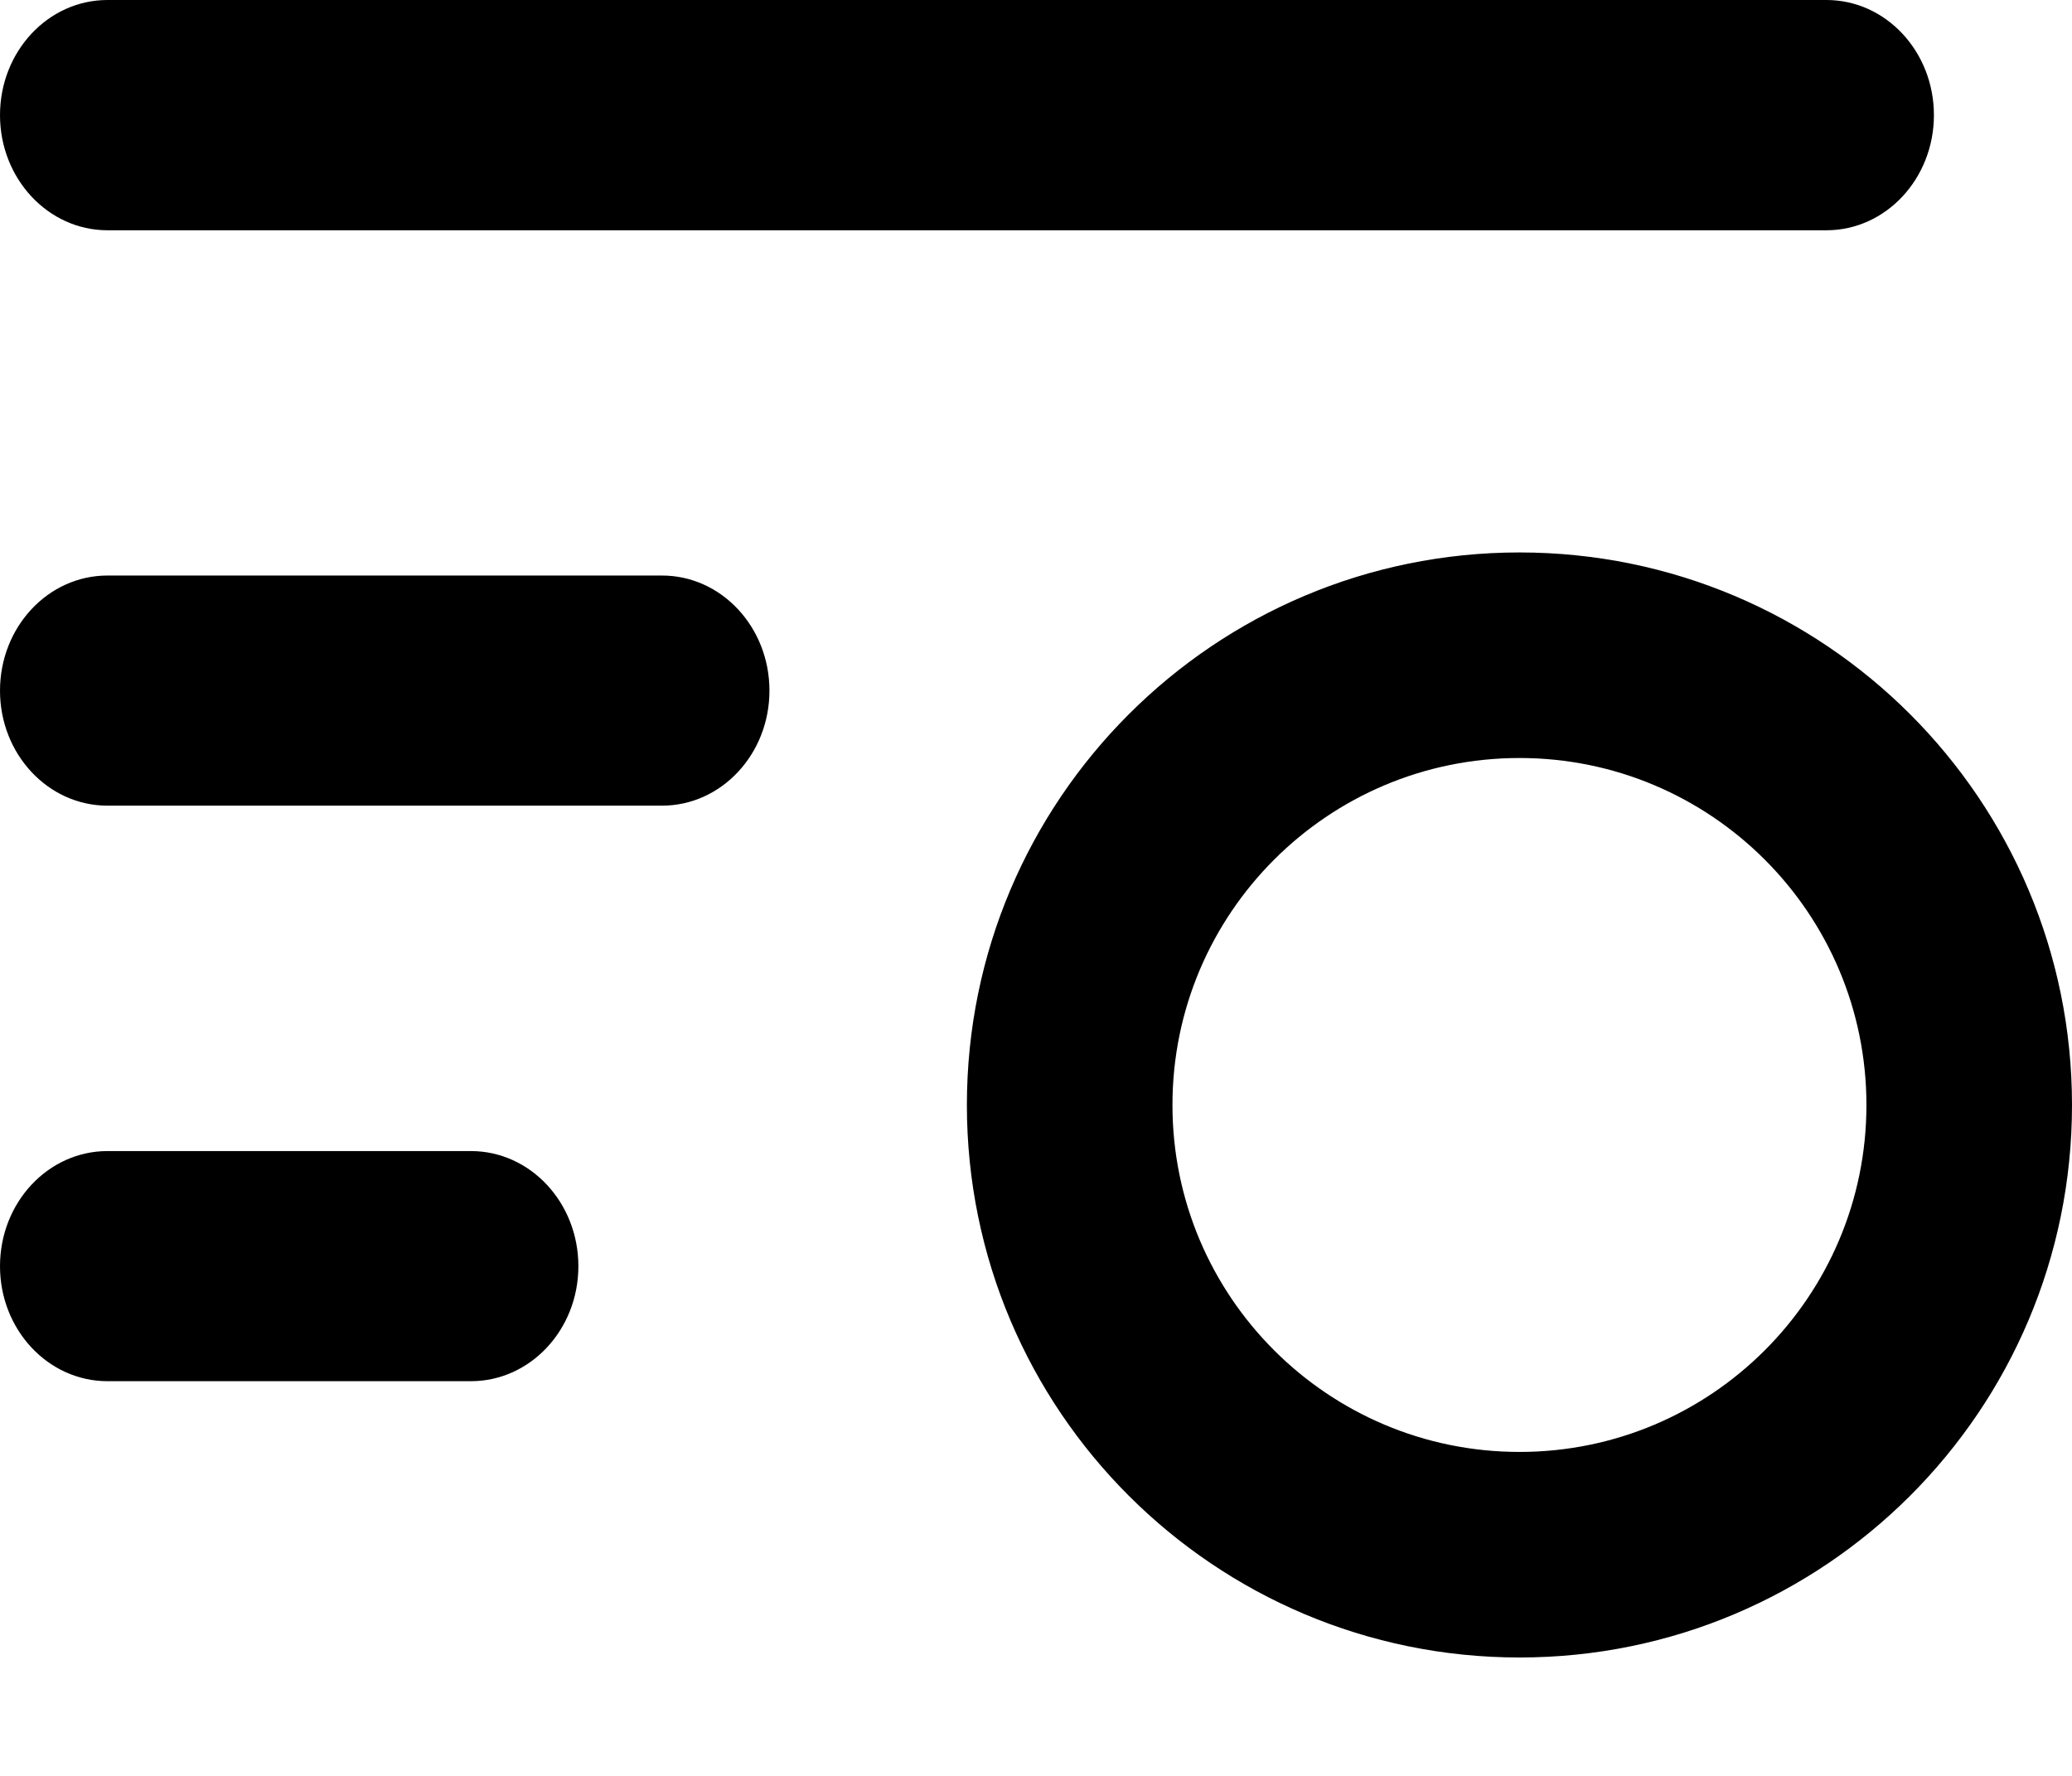 <?xml version="1.0" encoding="UTF-8"?>
<svg width="14px" height="12px" viewBox="0 0 14 12" version="1.1" xmlns="http://www.w3.org/2000/svg" xmlns:xlink="http://www.w3.org/1999/xlink">
    <!-- Generator: Sketch 64 (93537) - https://sketch.com -->
    <title>Combined Shape</title>
    <desc>Created with Sketch.</desc>
    <g id="Онбординг" stroke="none" stroke-width="1" fill="none" fill-rule="evenodd">
        <g id="Кэшбэк-/-Расширение-2.0-/-Онбординг-/-Знакомство,-переход-на-лэндинг" transform="translate(-335, -214)" fill="#000000">
            <g id="Rectangle-Copy-11-+-Group-15-+-Rectangle-+-Group-12-+-Group-13-+-Rectangle-Copy-2-+-Group-17-+-Кэшбэк-в-Joom-не-акт-Mask" transform="translate(316, 58.243)">
                <g id="Group-13" transform="translate(0, 7.757)">
                    <path d="M29.267,151.733 C31.329,151.733 33,153.405 33,155.467 C33,157.529 31.329,159.2 29.267,159.2 C27.205,159.2 25.533,157.529 25.533,155.467 C25.533,153.405 27.205,151.733 29.267,151.733 Z M29.267,153.122 C27.972,153.122 26.922,154.172 26.922,155.467 C26.922,156.761 27.972,157.811 29.267,157.811 C30.561,157.811 31.611,156.761 31.611,155.467 C31.611,154.172 30.561,153.122 29.267,153.122 Z M22.182,155.778 C22.583,155.778 22.908,156.126 22.908,156.556 C22.908,156.985 22.583,157.333 22.182,157.333 L22.182,157.333 L19.726,157.333 C19.325,157.333 19,156.985 19,156.556 C19,156.126 19.325,155.778 19.726,155.778 L19.726,155.778 Z M23.473,151.889 C23.874,151.889 24.199,152.237 24.199,152.667 C24.199,153.096 23.874,153.444 23.473,153.444 L23.473,153.444 L19.726,153.444 C19.325,153.444 19,153.096 19,152.667 C19,152.237 19.325,151.889 19.726,151.889 L19.726,151.889 Z M31.341,148 C31.742,148 32.067,148.348 32.067,148.778 C32.067,149.207 31.742,149.556 31.341,149.556 L31.341,149.556 L19.726,149.556 C19.325,149.556 19,149.207 19,148.778 C19,148.348 19.325,148 19.726,148 L19.726,148 Z" id="Combined-Shape"></path>
                </g>
            </g>
        </g>
    </g>
</svg>